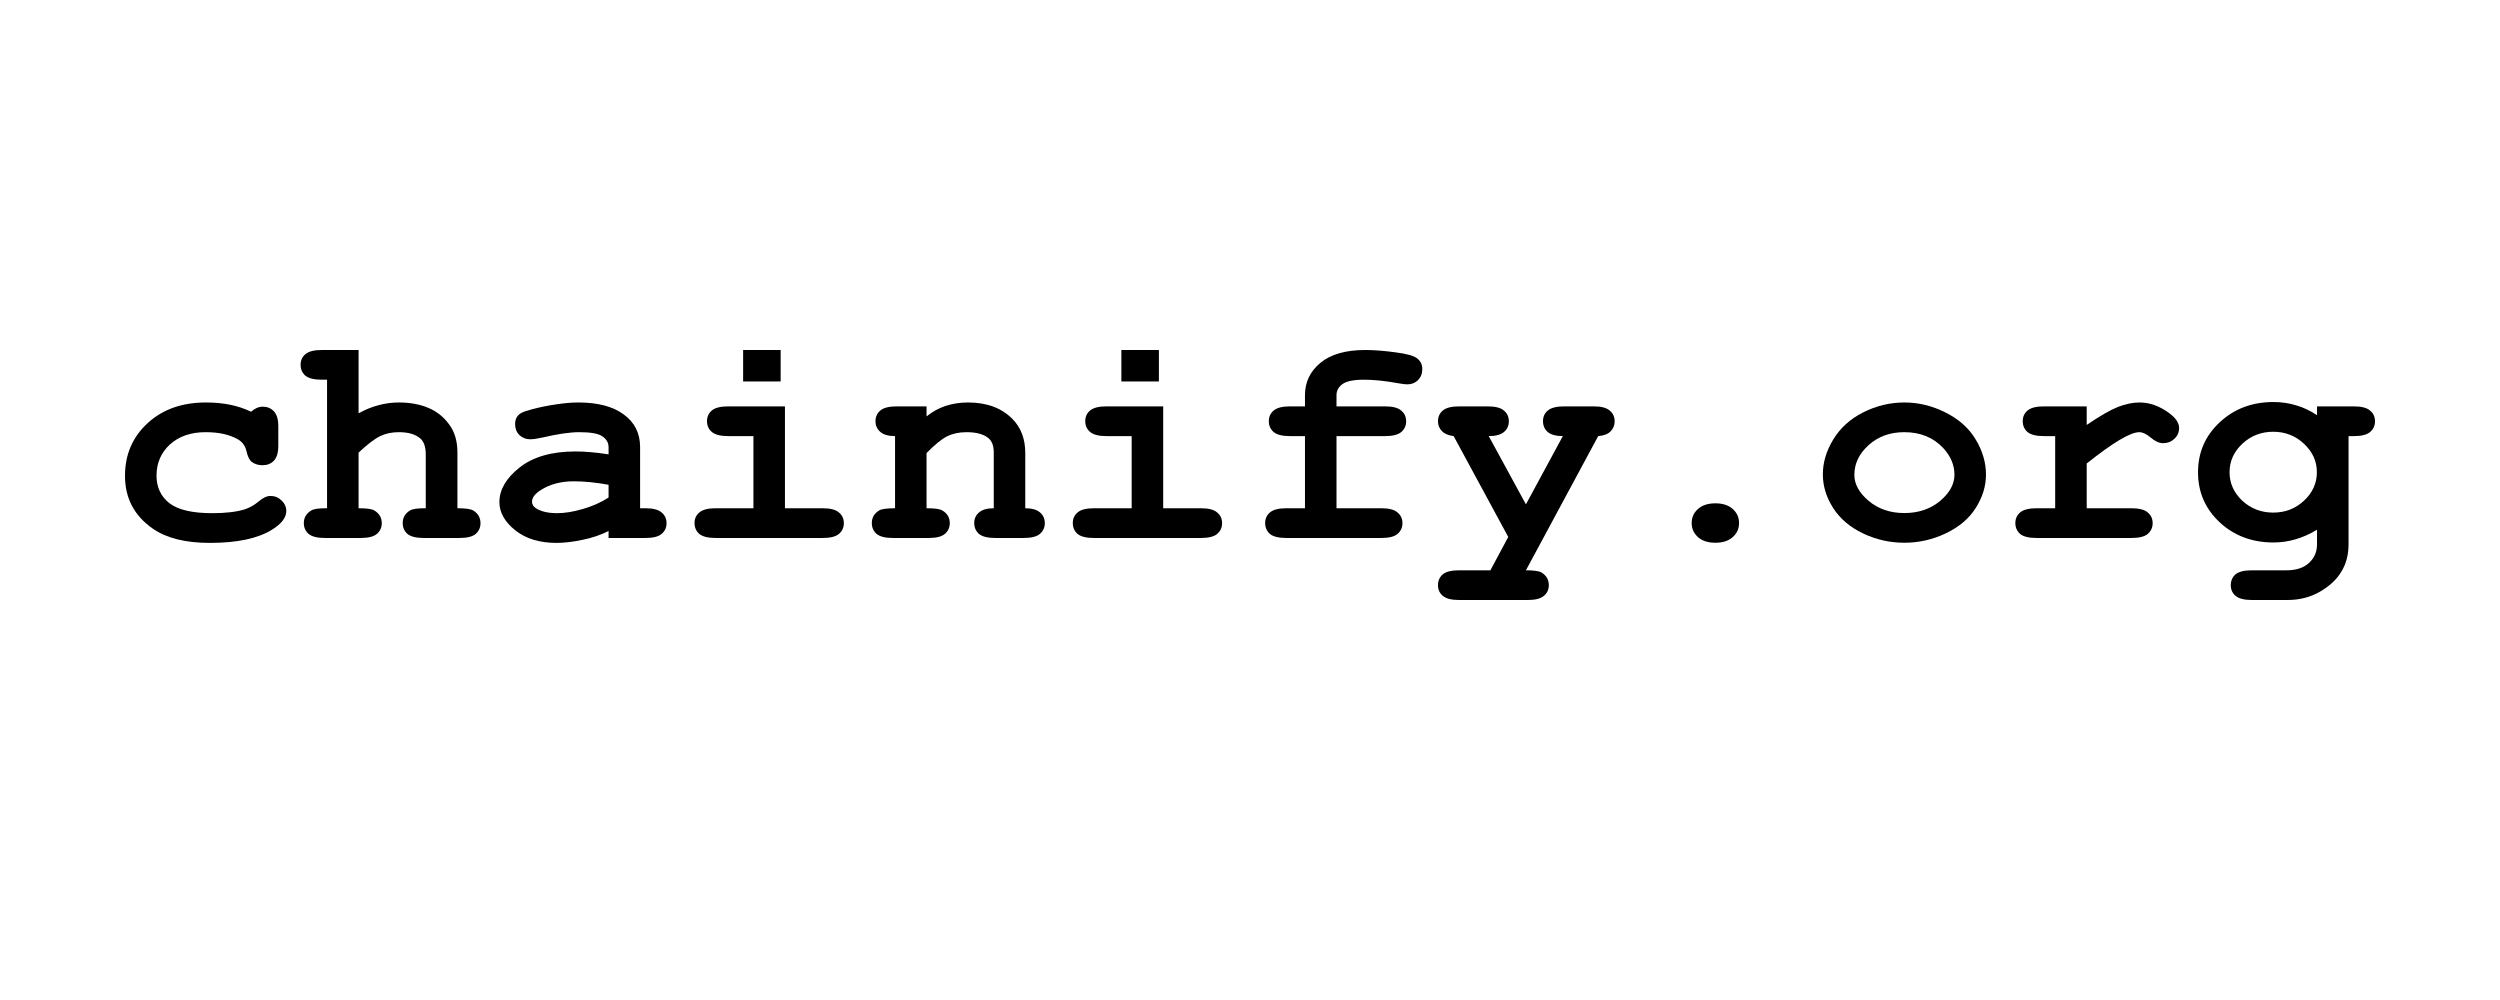 <svg width="100" height="40" viewBox="0 0 100 40" fill="none" xmlns="http://www.w3.org/2000/svg">
<path d="M10.043 16.47C10.195 16.334 10.351 16.267 10.511 16.267C10.691 16.267 10.839 16.328 10.954 16.452C11.073 16.572 11.132 16.773 11.132 17.055V17.82C11.132 18.106 11.073 18.309 10.954 18.429C10.839 18.549 10.687 18.609 10.498 18.609C10.326 18.609 10.181 18.562 10.062 18.47C9.976 18.4 9.908 18.259 9.859 18.046C9.81 17.83 9.691 17.67 9.502 17.565C9.17 17.38 8.746 17.287 8.229 17.287C7.634 17.287 7.157 17.451 6.796 17.78C6.439 18.108 6.261 18.524 6.261 19.026C6.261 19.49 6.433 19.857 6.777 20.128C7.122 20.394 7.694 20.527 8.493 20.527C9.018 20.527 9.447 20.477 9.779 20.377C9.976 20.315 10.162 20.211 10.339 20.064C10.515 19.913 10.675 19.838 10.818 19.838C10.991 19.838 11.138 19.898 11.261 20.017C11.388 20.137 11.452 20.278 11.452 20.441C11.452 20.703 11.261 20.953 10.88 21.188C10.314 21.54 9.486 21.716 8.395 21.716C7.415 21.716 6.652 21.525 6.107 21.142C5.369 20.628 5 19.925 5 19.032C5 18.186 5.299 17.486 5.898 16.933C6.497 16.377 7.278 16.099 8.241 16.099C8.59 16.099 8.914 16.13 9.213 16.191C9.512 16.253 9.789 16.346 10.043 16.47Z" fill="black"/>
<path d="M14.343 14V16.533C14.605 16.387 14.87 16.278 15.136 16.209C15.407 16.135 15.679 16.099 15.954 16.099C16.389 16.099 16.776 16.168 17.116 16.307C17.457 16.446 17.738 16.667 17.959 16.968C18.185 17.266 18.297 17.642 18.297 18.099V20.33C18.617 20.33 18.826 20.359 18.925 20.417C19.122 20.537 19.22 20.707 19.22 20.927C19.22 21.101 19.156 21.244 19.029 21.357C18.902 21.465 18.687 21.519 18.383 21.519H16.944C16.645 21.519 16.43 21.465 16.298 21.357C16.171 21.244 16.108 21.099 16.108 20.922C16.108 20.705 16.206 20.537 16.403 20.417C16.506 20.356 16.715 20.327 17.03 20.33V18.18C17.03 17.874 16.956 17.66 16.809 17.536C16.616 17.37 16.331 17.287 15.954 17.287C15.675 17.287 15.427 17.339 15.21 17.444C14.997 17.544 14.707 17.764 14.343 18.104V20.33C14.666 20.33 14.876 20.359 14.97 20.417C15.171 20.537 15.271 20.707 15.271 20.927C15.271 21.101 15.206 21.244 15.075 21.357C14.947 21.465 14.732 21.519 14.429 21.519H12.996C12.692 21.519 12.475 21.465 12.344 21.357C12.217 21.244 12.153 21.099 12.153 20.922C12.153 20.705 12.254 20.537 12.454 20.417C12.553 20.356 12.762 20.327 13.082 20.33V15.188H12.867C12.563 15.188 12.346 15.134 12.214 15.026C12.087 14.914 12.024 14.769 12.024 14.591C12.024 14.417 12.087 14.276 12.214 14.168C12.346 14.056 12.563 14 12.867 14H14.343Z" fill="black"/>
<path d="M24.343 21.519V21.241C24.027 21.399 23.679 21.517 23.298 21.594C22.916 21.675 22.57 21.716 22.258 21.716C21.582 21.716 21.032 21.548 20.61 21.212C20.188 20.872 19.976 20.497 19.976 20.087C19.976 19.588 20.245 19.127 20.782 18.701C21.323 18.273 22.07 18.058 23.021 18.058C23.402 18.058 23.843 18.097 24.343 18.174V17.89C24.343 17.712 24.261 17.567 24.097 17.455C23.937 17.343 23.63 17.287 23.175 17.287C22.802 17.287 22.318 17.357 21.723 17.496C21.502 17.546 21.329 17.571 21.206 17.571C21.038 17.571 20.895 17.515 20.776 17.403C20.661 17.287 20.604 17.14 20.604 16.962C20.604 16.862 20.624 16.775 20.665 16.701C20.706 16.628 20.764 16.57 20.837 16.527C20.911 16.481 21.065 16.427 21.299 16.365C21.61 16.284 21.928 16.22 22.252 16.174C22.576 16.124 22.869 16.099 23.132 16.099C23.915 16.099 24.522 16.259 24.952 16.58C25.387 16.897 25.604 17.331 25.604 17.884V20.33H25.819C26.123 20.33 26.338 20.387 26.465 20.499C26.596 20.607 26.662 20.75 26.662 20.927C26.662 21.101 26.596 21.244 26.465 21.357C26.338 21.465 26.123 21.519 25.819 21.519H24.343ZM24.343 19.391C23.839 19.299 23.373 19.252 22.947 19.252C22.435 19.252 21.994 19.37 21.625 19.606C21.395 19.756 21.28 19.909 21.28 20.064C21.28 20.176 21.336 20.267 21.446 20.336C21.651 20.464 21.932 20.527 22.289 20.527C22.592 20.527 22.935 20.471 23.316 20.359C23.702 20.247 24.044 20.095 24.343 19.901V19.391Z" fill="black"/>
<path d="M31.226 14V15.258H29.725V14H31.226ZM31.398 16.255V20.33H32.911C33.214 20.33 33.43 20.387 33.557 20.499C33.688 20.607 33.754 20.75 33.754 20.927C33.754 21.101 33.688 21.244 33.557 21.357C33.43 21.465 33.214 21.519 32.911 21.519H28.624C28.321 21.519 28.103 21.465 27.972 21.357C27.845 21.244 27.781 21.099 27.781 20.922C27.781 20.748 27.845 20.607 27.972 20.499C28.103 20.387 28.321 20.33 28.624 20.33H30.137V17.444H29.122C28.823 17.444 28.608 17.389 28.476 17.281C28.345 17.169 28.28 17.024 28.28 16.846C28.28 16.672 28.343 16.531 28.47 16.423C28.601 16.311 28.819 16.255 29.122 16.255H31.398Z" fill="black"/>
<path d="M37.062 16.255V16.655C37.292 16.47 37.544 16.33 37.819 16.238C38.098 16.145 38.399 16.099 38.723 16.099C39.469 16.099 40.06 16.317 40.494 16.754C40.839 17.101 41.011 17.558 41.011 18.122V20.33C41.278 20.33 41.474 20.387 41.602 20.499C41.729 20.607 41.792 20.75 41.792 20.927C41.792 21.101 41.727 21.244 41.595 21.357C41.468 21.465 41.253 21.519 40.95 21.519H39.812C39.508 21.519 39.291 21.465 39.16 21.357C39.033 21.244 38.969 21.099 38.969 20.922C38.969 20.748 39.033 20.607 39.16 20.499C39.287 20.387 39.484 20.33 39.75 20.33V18.087C39.75 17.828 39.676 17.639 39.529 17.519C39.336 17.364 39.047 17.287 38.662 17.287C38.37 17.287 38.114 17.341 37.893 17.449C37.675 17.554 37.399 17.778 37.062 18.122V20.33C37.386 20.33 37.596 20.359 37.69 20.417C37.891 20.533 37.991 20.703 37.991 20.927C37.991 21.101 37.926 21.244 37.794 21.357C37.667 21.465 37.452 21.519 37.149 21.519H35.715C35.412 21.519 35.195 21.465 35.064 21.357C34.936 21.244 34.873 21.099 34.873 20.922C34.873 20.705 34.971 20.537 35.168 20.417C35.267 20.359 35.478 20.33 35.802 20.33V17.444C35.535 17.444 35.338 17.387 35.211 17.275C35.084 17.163 35.02 17.02 35.02 16.846C35.02 16.672 35.084 16.531 35.211 16.423C35.342 16.311 35.56 16.255 35.863 16.255H37.062Z" fill="black"/>
<path d="M46.356 14V15.258H44.855V14H46.356ZM46.528 16.255V20.33H48.041C48.344 20.33 48.56 20.387 48.687 20.499C48.818 20.607 48.884 20.75 48.884 20.927C48.884 21.101 48.818 21.244 48.687 21.357C48.56 21.465 48.344 21.519 48.041 21.519H43.754C43.451 21.519 43.233 21.465 43.102 21.357C42.975 21.244 42.912 21.099 42.912 20.922C42.912 20.748 42.975 20.607 43.102 20.499C43.233 20.387 43.451 20.33 43.754 20.33H45.267V17.444H44.252C43.953 17.444 43.738 17.389 43.607 17.281C43.475 17.169 43.41 17.024 43.41 16.846C43.41 16.672 43.473 16.531 43.6 16.423C43.732 16.311 43.949 16.255 44.252 16.255H46.528Z" fill="black"/>
<path d="M53.46 17.444V20.33H55.256C55.559 20.33 55.774 20.387 55.901 20.499C56.033 20.607 56.098 20.75 56.098 20.927C56.098 21.101 56.033 21.244 55.901 21.357C55.774 21.465 55.559 21.519 55.256 21.519H51.448C51.145 21.519 50.928 21.465 50.797 21.357C50.669 21.244 50.606 21.099 50.606 20.922C50.606 20.748 50.669 20.607 50.797 20.499C50.928 20.387 51.145 20.33 51.448 20.33H52.199V17.444H51.596C51.293 17.444 51.075 17.389 50.944 17.281C50.817 17.169 50.753 17.024 50.753 16.846C50.753 16.672 50.817 16.531 50.944 16.423C51.075 16.311 51.293 16.255 51.596 16.255H52.199V15.803C52.199 15.285 52.404 14.856 52.814 14.516C53.228 14.172 53.827 14 54.61 14C54.958 14 55.36 14.031 55.815 14.093C56.275 14.151 56.568 14.234 56.695 14.342C56.826 14.45 56.892 14.589 56.892 14.759C56.892 14.941 56.834 15.09 56.719 15.206C56.605 15.318 56.463 15.374 56.295 15.374C56.217 15.374 56.1 15.36 55.944 15.333C55.424 15.237 54.962 15.188 54.561 15.188C54.142 15.188 53.853 15.248 53.693 15.368C53.538 15.484 53.46 15.629 53.46 15.803V16.255H55.403C55.707 16.255 55.922 16.311 56.049 16.423C56.18 16.531 56.246 16.674 56.246 16.852C56.246 17.026 56.18 17.169 56.049 17.281C55.922 17.389 55.707 17.444 55.403 17.444H53.46Z" fill="black"/>
<path d="M60.33 21.478L58.146 17.444C57.941 17.42 57.785 17.355 57.679 17.246C57.572 17.138 57.519 17.007 57.519 16.852C57.519 16.674 57.583 16.531 57.71 16.423C57.841 16.311 58.058 16.255 58.362 16.255H59.512C59.815 16.255 60.03 16.311 60.157 16.423C60.289 16.531 60.354 16.674 60.354 16.852C60.354 17.026 60.289 17.169 60.157 17.281C60.03 17.389 59.827 17.444 59.549 17.444L61.037 20.174L62.513 17.444C62.242 17.444 62.042 17.389 61.91 17.281C61.783 17.169 61.72 17.024 61.72 16.846C61.72 16.672 61.783 16.531 61.91 16.423C62.042 16.311 62.259 16.255 62.562 16.255H63.749C64.049 16.255 64.262 16.311 64.389 16.423C64.52 16.531 64.586 16.674 64.586 16.852C64.586 17.011 64.531 17.146 64.42 17.258C64.309 17.366 64.145 17.428 63.928 17.444L61.037 22.812C61.353 22.812 61.56 22.841 61.658 22.899C61.855 23.018 61.953 23.188 61.953 23.409C61.953 23.583 61.888 23.724 61.757 23.832C61.63 23.944 61.414 24 61.111 24H58.362C58.058 24 57.841 23.944 57.71 23.832C57.583 23.724 57.519 23.583 57.519 23.409C57.519 23.231 57.583 23.086 57.71 22.974C57.841 22.866 58.058 22.812 58.362 22.812H59.616L60.33 21.478Z" fill="black"/>
<path d="M69.562 20.922C69.562 21.146 69.478 21.333 69.309 21.484C69.141 21.635 68.91 21.71 68.614 21.71C68.319 21.71 68.088 21.635 67.919 21.484C67.751 21.333 67.667 21.146 67.667 20.922C67.667 20.698 67.751 20.51 67.919 20.359C68.088 20.209 68.319 20.133 68.614 20.133C68.91 20.133 69.141 20.209 69.309 20.359C69.478 20.51 69.562 20.698 69.562 20.922Z" fill="black"/>
<path d="M79.439 18.985C79.439 19.442 79.304 19.884 79.033 20.313C78.767 20.738 78.367 21.078 77.834 21.333C77.305 21.584 76.751 21.71 76.173 21.71C75.599 21.71 75.05 21.587 74.525 21.339C74 21.088 73.6 20.748 73.326 20.319C73.051 19.89 72.914 19.442 72.914 18.974C72.914 18.499 73.053 18.033 73.332 17.577C73.611 17.117 74.01 16.756 74.531 16.493C75.056 16.23 75.603 16.099 76.173 16.099C76.747 16.099 77.299 16.234 77.828 16.504C78.361 16.771 78.763 17.132 79.033 17.588C79.304 18.041 79.439 18.506 79.439 18.985ZM78.178 18.991C78.178 18.609 78.033 18.257 77.742 17.936C77.344 17.503 76.821 17.287 76.173 17.287C75.603 17.287 75.128 17.459 74.746 17.803C74.365 18.147 74.174 18.545 74.174 18.997C74.174 19.368 74.367 19.716 74.753 20.041C75.138 20.361 75.612 20.522 76.173 20.522C76.739 20.522 77.215 20.361 77.6 20.041C77.986 19.716 78.178 19.366 78.178 18.991Z" fill="black"/>
<path d="M83.468 16.255V16.997C83.997 16.638 84.413 16.398 84.716 16.278C85.024 16.159 85.311 16.099 85.578 16.099C85.987 16.099 86.385 16.241 86.771 16.527C87.033 16.721 87.164 16.918 87.164 17.119C87.164 17.289 87.101 17.434 86.974 17.554C86.851 17.67 86.701 17.727 86.525 17.727C86.369 17.727 86.205 17.654 86.033 17.507C85.86 17.36 85.707 17.287 85.571 17.287C85.395 17.287 85.13 17.391 84.778 17.6C84.429 17.809 83.993 18.122 83.468 18.539V20.33H85.264C85.567 20.33 85.782 20.387 85.91 20.499C86.041 20.607 86.106 20.75 86.106 20.927C86.106 21.101 86.041 21.244 85.91 21.357C85.782 21.465 85.567 21.519 85.264 21.519H81.457C81.153 21.519 80.936 21.465 80.805 21.357C80.678 21.244 80.614 21.099 80.614 20.922C80.614 20.748 80.678 20.607 80.805 20.499C80.936 20.387 81.153 20.33 81.457 20.33H82.207V17.444H81.752C81.448 17.444 81.231 17.389 81.1 17.281C80.973 17.169 80.909 17.024 80.909 16.846C80.909 16.672 80.973 16.531 81.1 16.423C81.231 16.311 81.448 16.255 81.752 16.255H83.468Z" fill="black"/>
<path d="M92.681 16.609V16.255H94.157C94.461 16.255 94.676 16.311 94.803 16.423C94.934 16.531 95 16.674 95 16.852C95 17.026 94.934 17.169 94.803 17.281C94.676 17.389 94.461 17.444 94.157 17.444H93.942V21.768C93.942 22.186 93.848 22.549 93.659 22.858C93.475 23.171 93.19 23.44 92.804 23.664C92.419 23.888 91.984 24 91.5 24H90.073C89.77 24 89.553 23.944 89.421 23.832C89.294 23.724 89.231 23.583 89.231 23.409C89.231 23.231 89.294 23.086 89.421 22.974C89.553 22.866 89.77 22.812 90.073 22.812H91.463C91.849 22.812 92.148 22.713 92.361 22.516C92.575 22.319 92.681 22.07 92.681 21.768V21.188C92.402 21.358 92.118 21.486 91.826 21.571C91.539 21.656 91.244 21.699 90.941 21.699C90.084 21.699 89.366 21.43 88.788 20.893C88.21 20.352 87.921 19.685 87.921 18.893C87.921 18.097 88.21 17.43 88.788 16.893C89.366 16.352 90.084 16.081 90.941 16.081C91.26 16.081 91.564 16.126 91.851 16.215C92.142 16.299 92.419 16.431 92.681 16.609ZM92.675 18.887C92.675 18.45 92.503 18.072 92.159 17.751C91.818 17.43 91.408 17.27 90.928 17.27C90.449 17.27 90.037 17.43 89.692 17.751C89.352 18.072 89.182 18.45 89.182 18.887C89.182 19.328 89.352 19.708 89.692 20.029C90.037 20.346 90.449 20.504 90.928 20.504C91.408 20.504 91.818 20.346 92.159 20.029C92.503 19.708 92.675 19.328 92.675 18.887Z" fill="black"/>
</svg>
